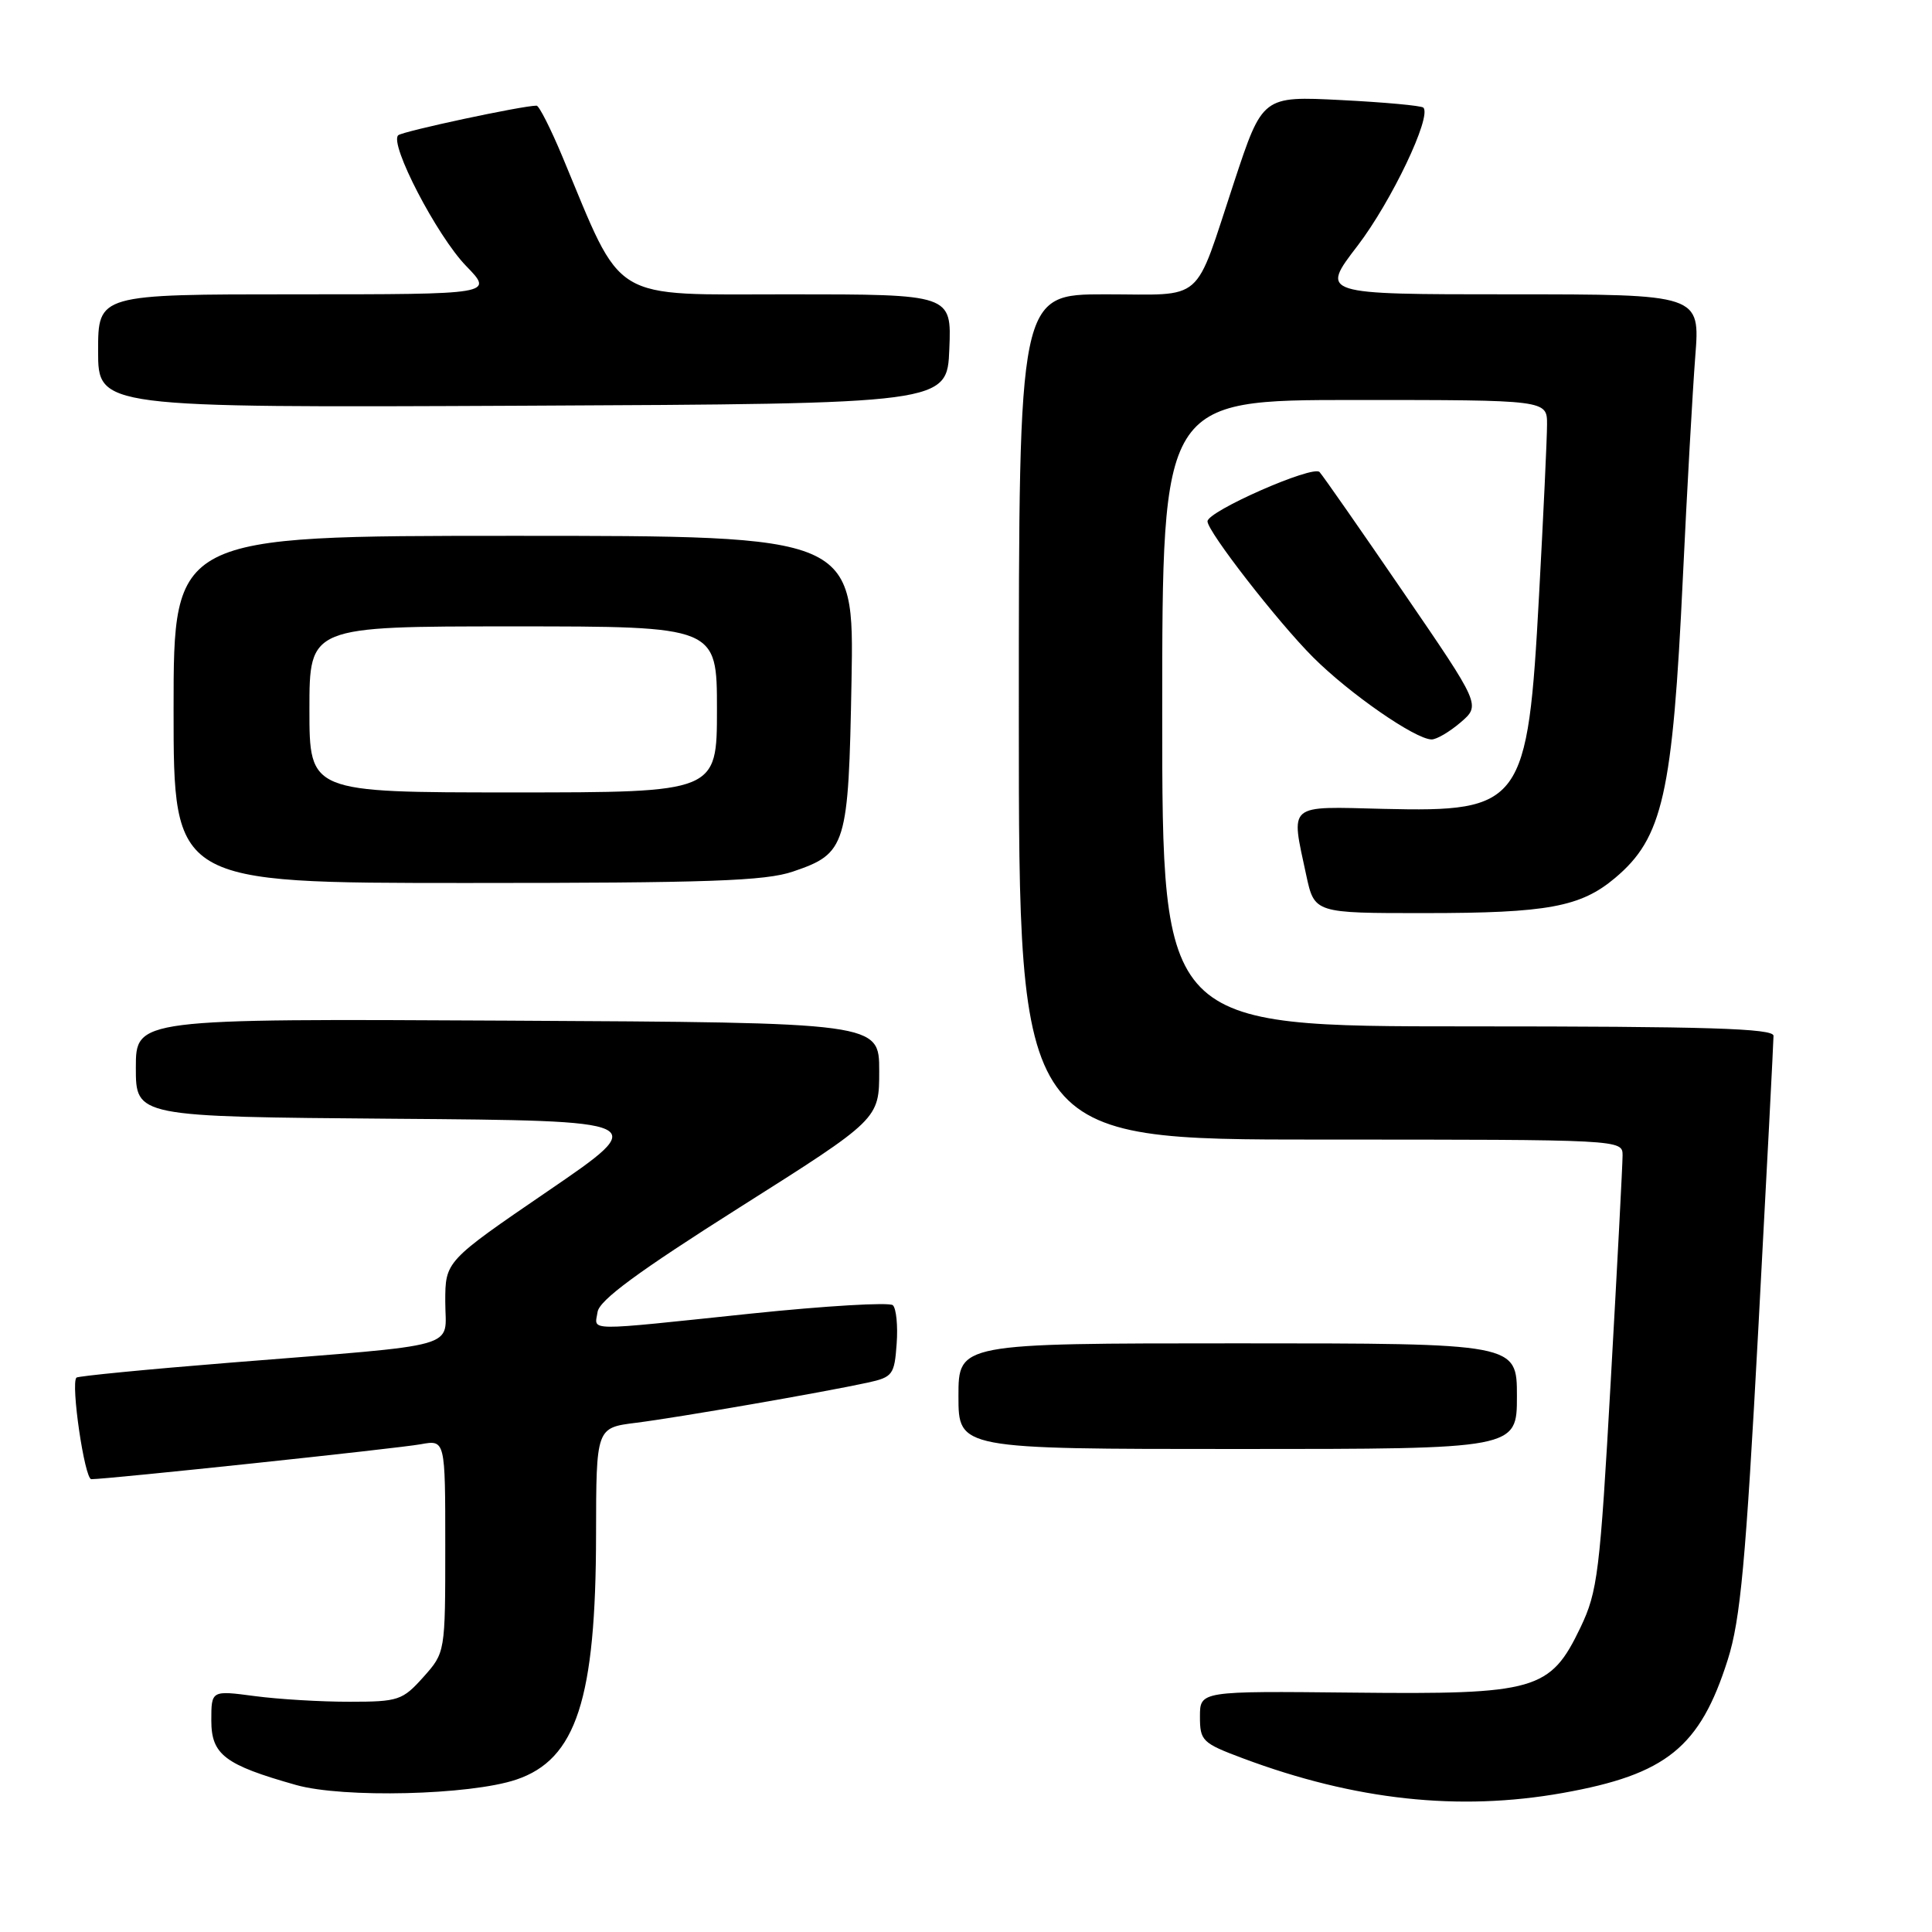 <?xml version="1.0" encoding="UTF-8" standalone="no"?>
<!DOCTYPE svg PUBLIC "-//W3C//DTD SVG 1.1//EN" "http://www.w3.org/Graphics/SVG/1.1/DTD/svg11.dtd" >
<svg xmlns="http://www.w3.org/2000/svg" xmlns:xlink="http://www.w3.org/1999/xlink" version="1.1" viewBox="0 0 256 256">
 <g >
 <path fill="currentColor"
d=" M 207.06 237.58 C 220.81 235.13 225.26 231.53 228.94 219.91 C 230.62 214.61 231.32 207.01 232.99 176.00 C 234.10 155.38 235.00 137.94 235.00 137.25 C 235.00 136.27 226.23 136.00 194.50 136.00 C 154.00 136.00 154.00 136.00 154.00 94.50 C 154.00 53.00 154.00 53.00 179.50 53.00 C 205.00 53.00 205.00 53.00 204.99 56.25 C 204.99 58.04 204.51 68.24 203.93 78.91 C 202.43 106.62 201.70 107.62 183.33 107.18 C 170.44 106.86 171.03 106.36 173.08 115.95 C 174.17 121.00 174.17 121.00 188.83 120.99 C 205.04 120.99 209.45 120.17 214.00 116.34 C 220.33 111.02 221.63 105.27 222.99 76.50 C 223.54 64.95 224.28 51.79 224.63 47.25 C 225.28 39.00 225.28 39.00 200.11 39.00 C 174.94 39.00 174.94 39.00 179.88 32.57 C 184.37 26.70 189.75 15.42 188.60 14.26 C 188.34 14.00 183.44 13.55 177.71 13.26 C 167.29 12.73 167.29 12.73 163.53 24.11 C 158.11 40.49 159.82 39.00 146.46 39.00 C 135.00 39.00 135.00 39.00 135.00 95.00 C 135.00 151.00 135.00 151.00 175.00 151.00 C 214.96 151.00 215.00 151.00 215.00 153.10 C 215.00 154.25 214.30 167.64 213.44 182.85 C 212.00 208.43 211.70 210.88 209.42 215.65 C 205.41 224.01 203.55 224.54 179.25 224.28 C 159.00 224.07 159.00 224.07 159.00 227.46 C 159.00 230.67 159.30 230.97 164.70 232.99 C 179.54 238.54 193.31 240.03 207.06 237.58 Z  M 68.40 235.81 C 76.36 233.14 78.96 225.15 78.98 203.34 C 79.00 189.19 79.00 189.19 84.25 188.53 C 89.79 187.84 109.07 184.49 115.00 183.20 C 118.28 182.48 118.52 182.15 118.81 178.08 C 118.99 175.69 118.76 173.38 118.31 172.95 C 117.87 172.53 109.40 173.03 99.50 174.06 C 77.14 176.40 78.80 176.42 79.18 173.85 C 79.41 172.28 84.51 168.53 98.00 159.99 C 116.50 148.29 116.50 148.29 116.50 141.90 C 116.50 135.50 116.50 135.50 67.25 135.24 C 18.00 134.98 18.00 134.98 18.00 141.48 C 18.00 147.97 18.00 147.97 52.12 148.24 C 86.24 148.50 86.24 148.50 72.62 157.81 C 59.00 167.12 59.00 167.12 59.00 172.50 C 59.00 178.83 61.78 178.05 30.50 180.56 C 19.50 181.44 10.33 182.34 10.13 182.54 C 9.35 183.32 11.21 196.00 12.10 196.00 C 14.28 196.00 52.77 191.92 55.75 191.37 C 59.00 190.78 59.00 190.78 59.00 204.87 C 59.00 218.97 59.00 218.97 56.09 222.23 C 53.34 225.30 52.79 225.49 46.34 225.49 C 42.58 225.50 36.91 225.16 33.75 224.74 C 28.00 223.98 28.00 223.98 28.00 227.97 C 28.00 232.50 29.77 233.85 39.23 236.52 C 45.46 238.28 62.29 237.87 68.40 235.81 Z  M 201.00 185.00 C 201.00 178.00 201.00 178.00 164.00 178.00 C 127.00 178.00 127.00 178.00 127.00 185.00 C 127.00 192.00 127.00 192.00 164.00 192.00 C 201.00 192.00 201.00 192.00 201.00 185.00 Z  M 105.09 115.48 C 112.15 113.08 112.43 112.14 112.83 90.25 C 113.18 71.00 113.18 71.00 68.09 71.00 C 23.00 71.00 23.00 71.00 23.00 94.00 C 23.00 117.00 23.00 117.00 61.82 117.00 C 93.88 117.00 101.42 116.74 105.09 115.48 Z  M 193.54 95.72 C 196.20 93.43 196.20 93.43 185.95 78.47 C 180.31 70.23 175.32 63.07 174.85 62.55 C 173.99 61.59 160.00 67.74 160.00 69.08 C 160.00 70.43 169.30 82.40 173.99 87.09 C 178.81 91.91 187.52 97.95 189.69 97.98 C 190.35 97.99 192.08 96.97 193.54 95.72 Z  M 125.79 46.25 C 126.09 39.00 126.09 39.00 104.56 39.00 C 80.53 39.00 82.68 40.31 74.52 20.75 C 72.97 17.04 71.43 14.00 71.10 14.00 C 69.21 14.00 53.38 17.39 52.77 17.92 C 51.53 19.01 57.90 31.27 61.77 35.25 C 65.41 39.00 65.41 39.00 39.20 39.00 C 13.00 39.00 13.00 39.00 13.00 46.51 C 13.00 54.02 13.00 54.02 69.25 53.76 C 125.50 53.50 125.50 53.50 125.79 46.25 Z  M 41.00 94.00 C 41.00 83.00 41.00 83.00 68.00 83.00 C 95.00 83.00 95.00 83.00 95.00 94.00 C 95.00 105.00 95.00 105.00 68.00 105.00 C 41.00 105.00 41.00 105.00 41.00 94.00 Z "/>
</g>
</svg>